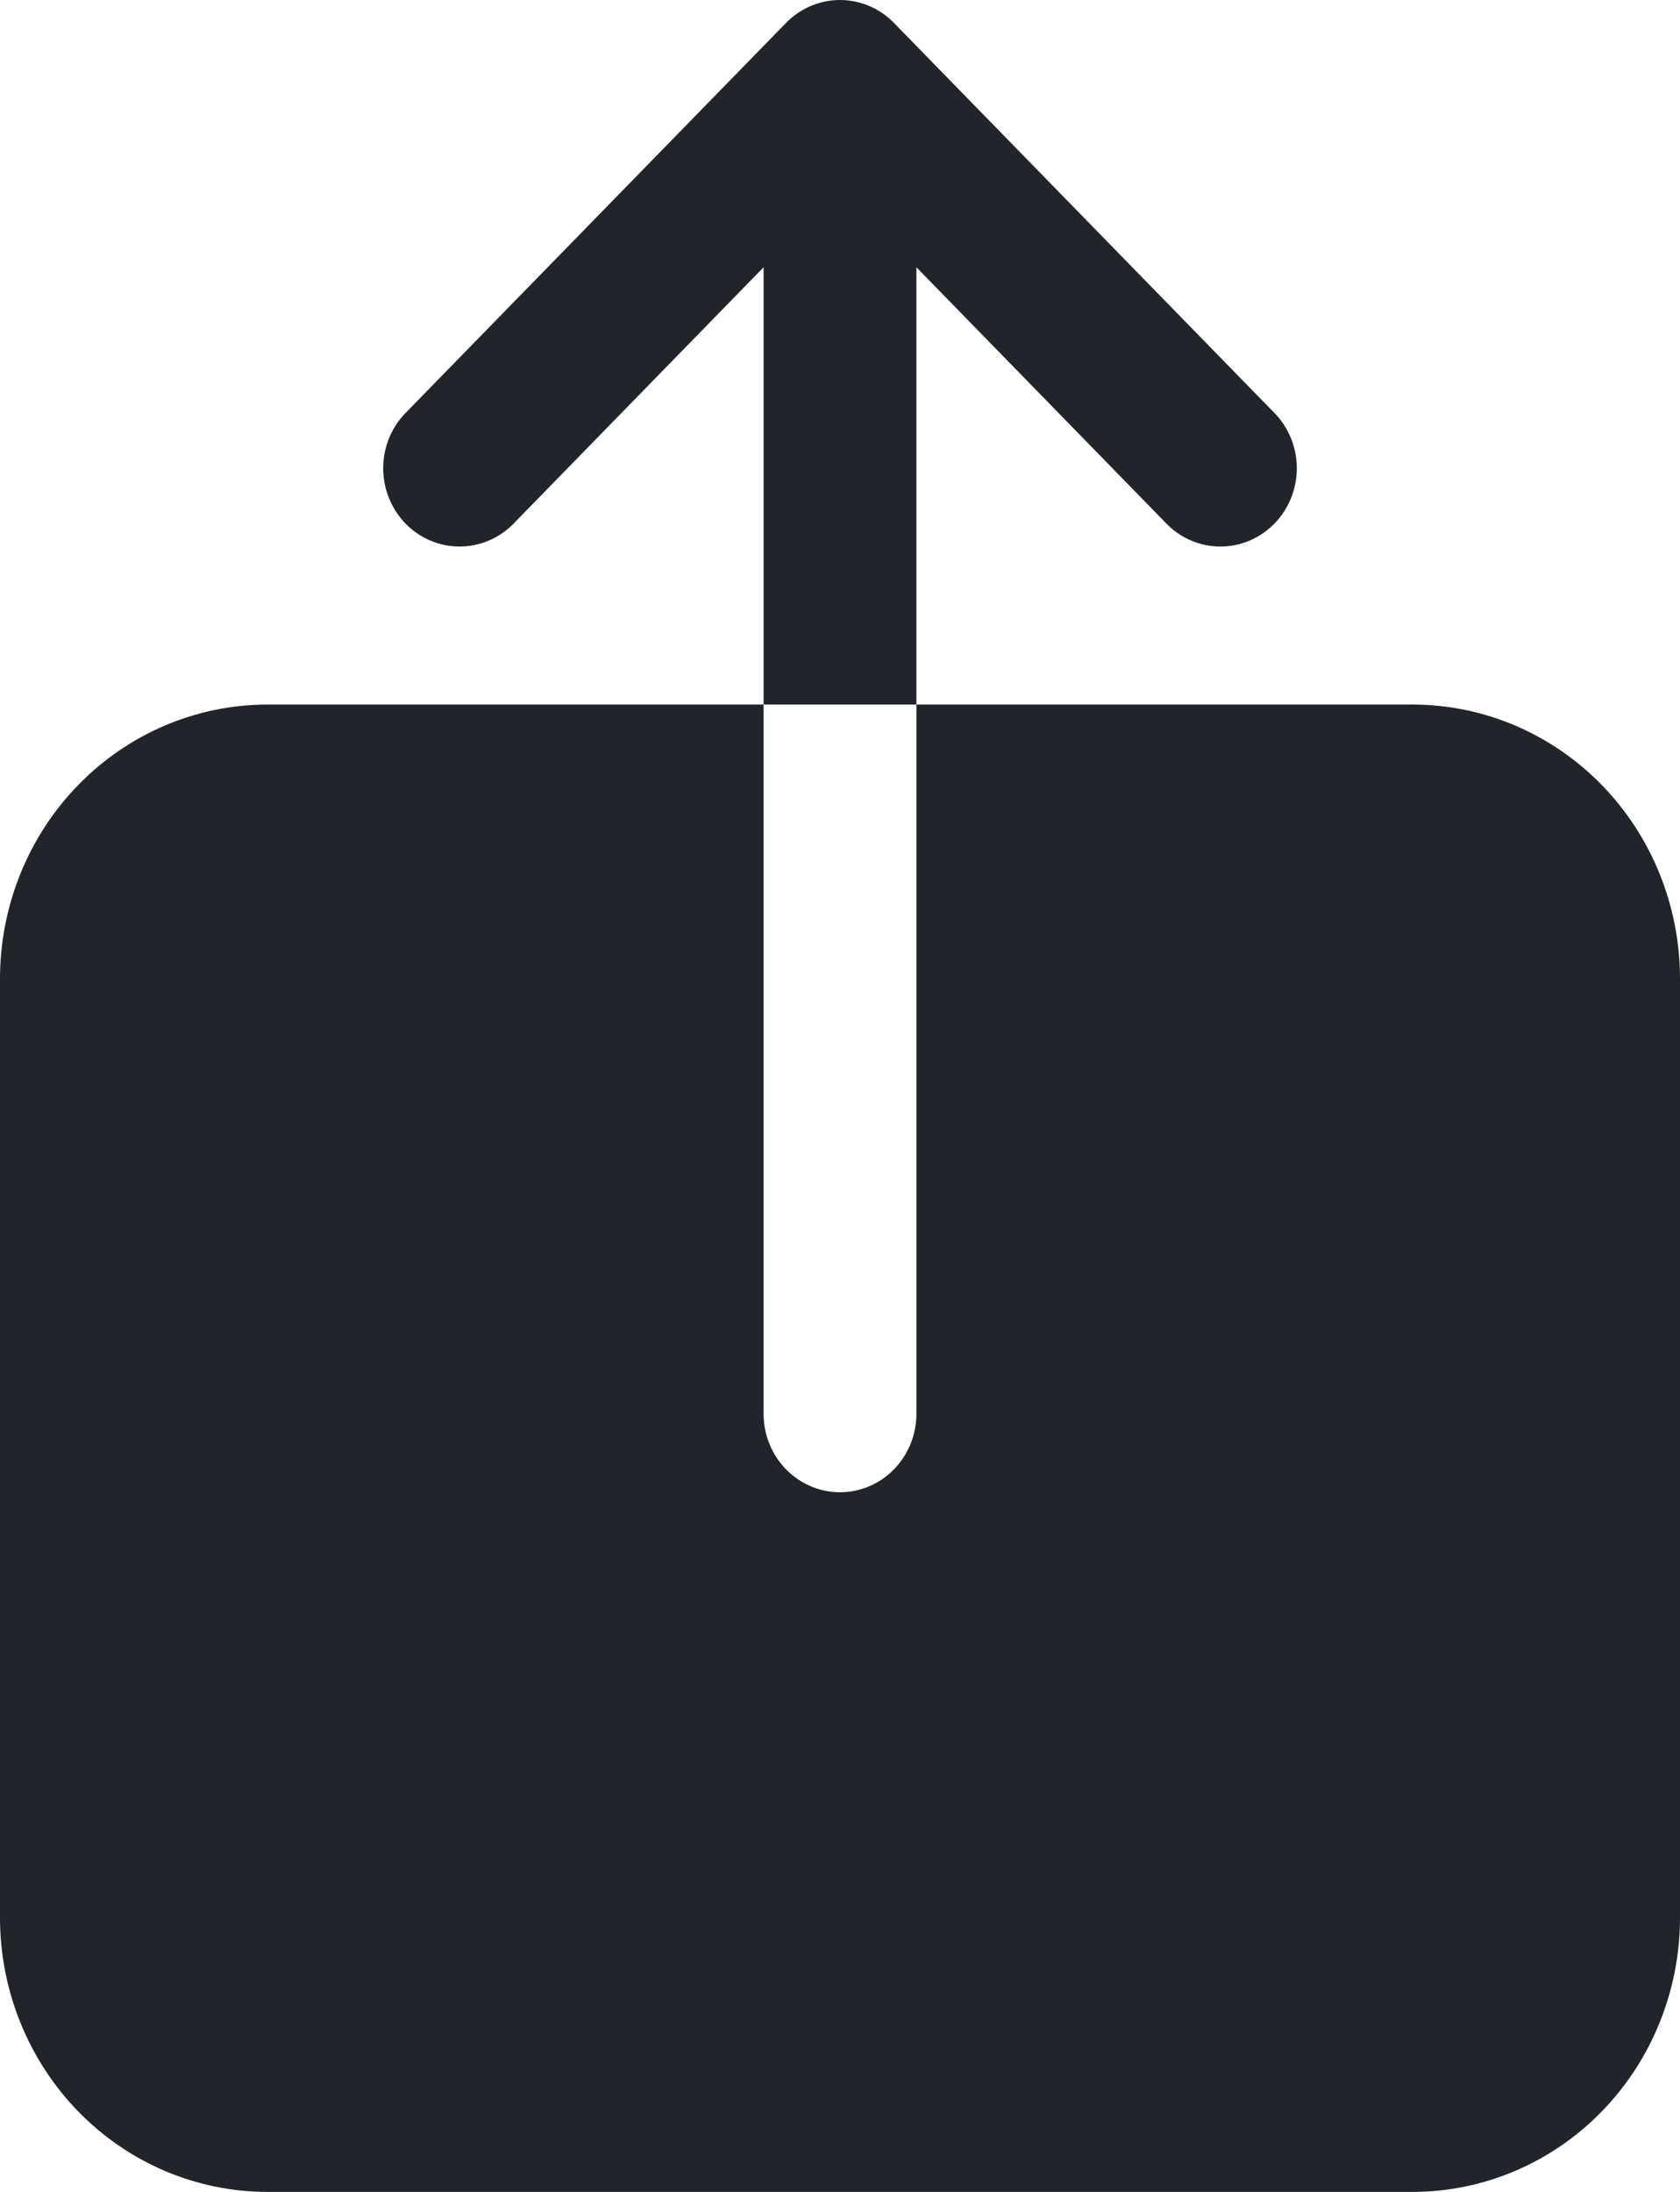 <svg width="23" height="30" viewBox="0 0 23 30" fill="none" xmlns="http://www.w3.org/2000/svg">
<path d="M19.341 9.643H12.546V19.352C12.546 19.637 12.435 19.909 12.239 20.11C12.043 20.311 11.777 20.424 11.5 20.424C11.223 20.424 10.957 20.311 10.761 20.11C10.565 19.909 10.454 19.637 10.454 19.352V9.643H3.659C2.689 9.644 1.759 10.039 1.073 10.742C0.387 11.445 0.001 12.398 0 13.393V26.25C0.001 27.244 0.387 28.197 1.073 28.901C1.759 29.604 2.689 29.999 3.659 30H19.341C20.311 29.999 21.241 29.604 21.927 28.901C22.613 28.197 22.999 27.244 23 26.25V13.393C22.999 12.398 22.613 11.445 21.927 10.742C21.241 10.039 20.311 9.644 19.341 9.643ZM12.546 3.658L15.988 7.186C16.186 7.378 16.449 7.484 16.722 7.48C16.994 7.477 17.255 7.364 17.448 7.166C17.64 6.969 17.75 6.702 17.754 6.423C17.757 6.143 17.654 5.873 17.466 5.671L12.239 0.314C12.043 0.113 11.777 0 11.5 0C11.223 0 10.957 0.113 10.761 0.314L5.534 5.671C5.346 5.873 5.243 6.143 5.246 6.423C5.25 6.702 5.36 6.969 5.552 7.166C5.745 7.364 6.006 7.477 6.278 7.48C6.551 7.484 6.814 7.378 7.012 7.186L10.454 3.658V9.643H12.546V3.658Z" fill="#212529"/>
</svg>

